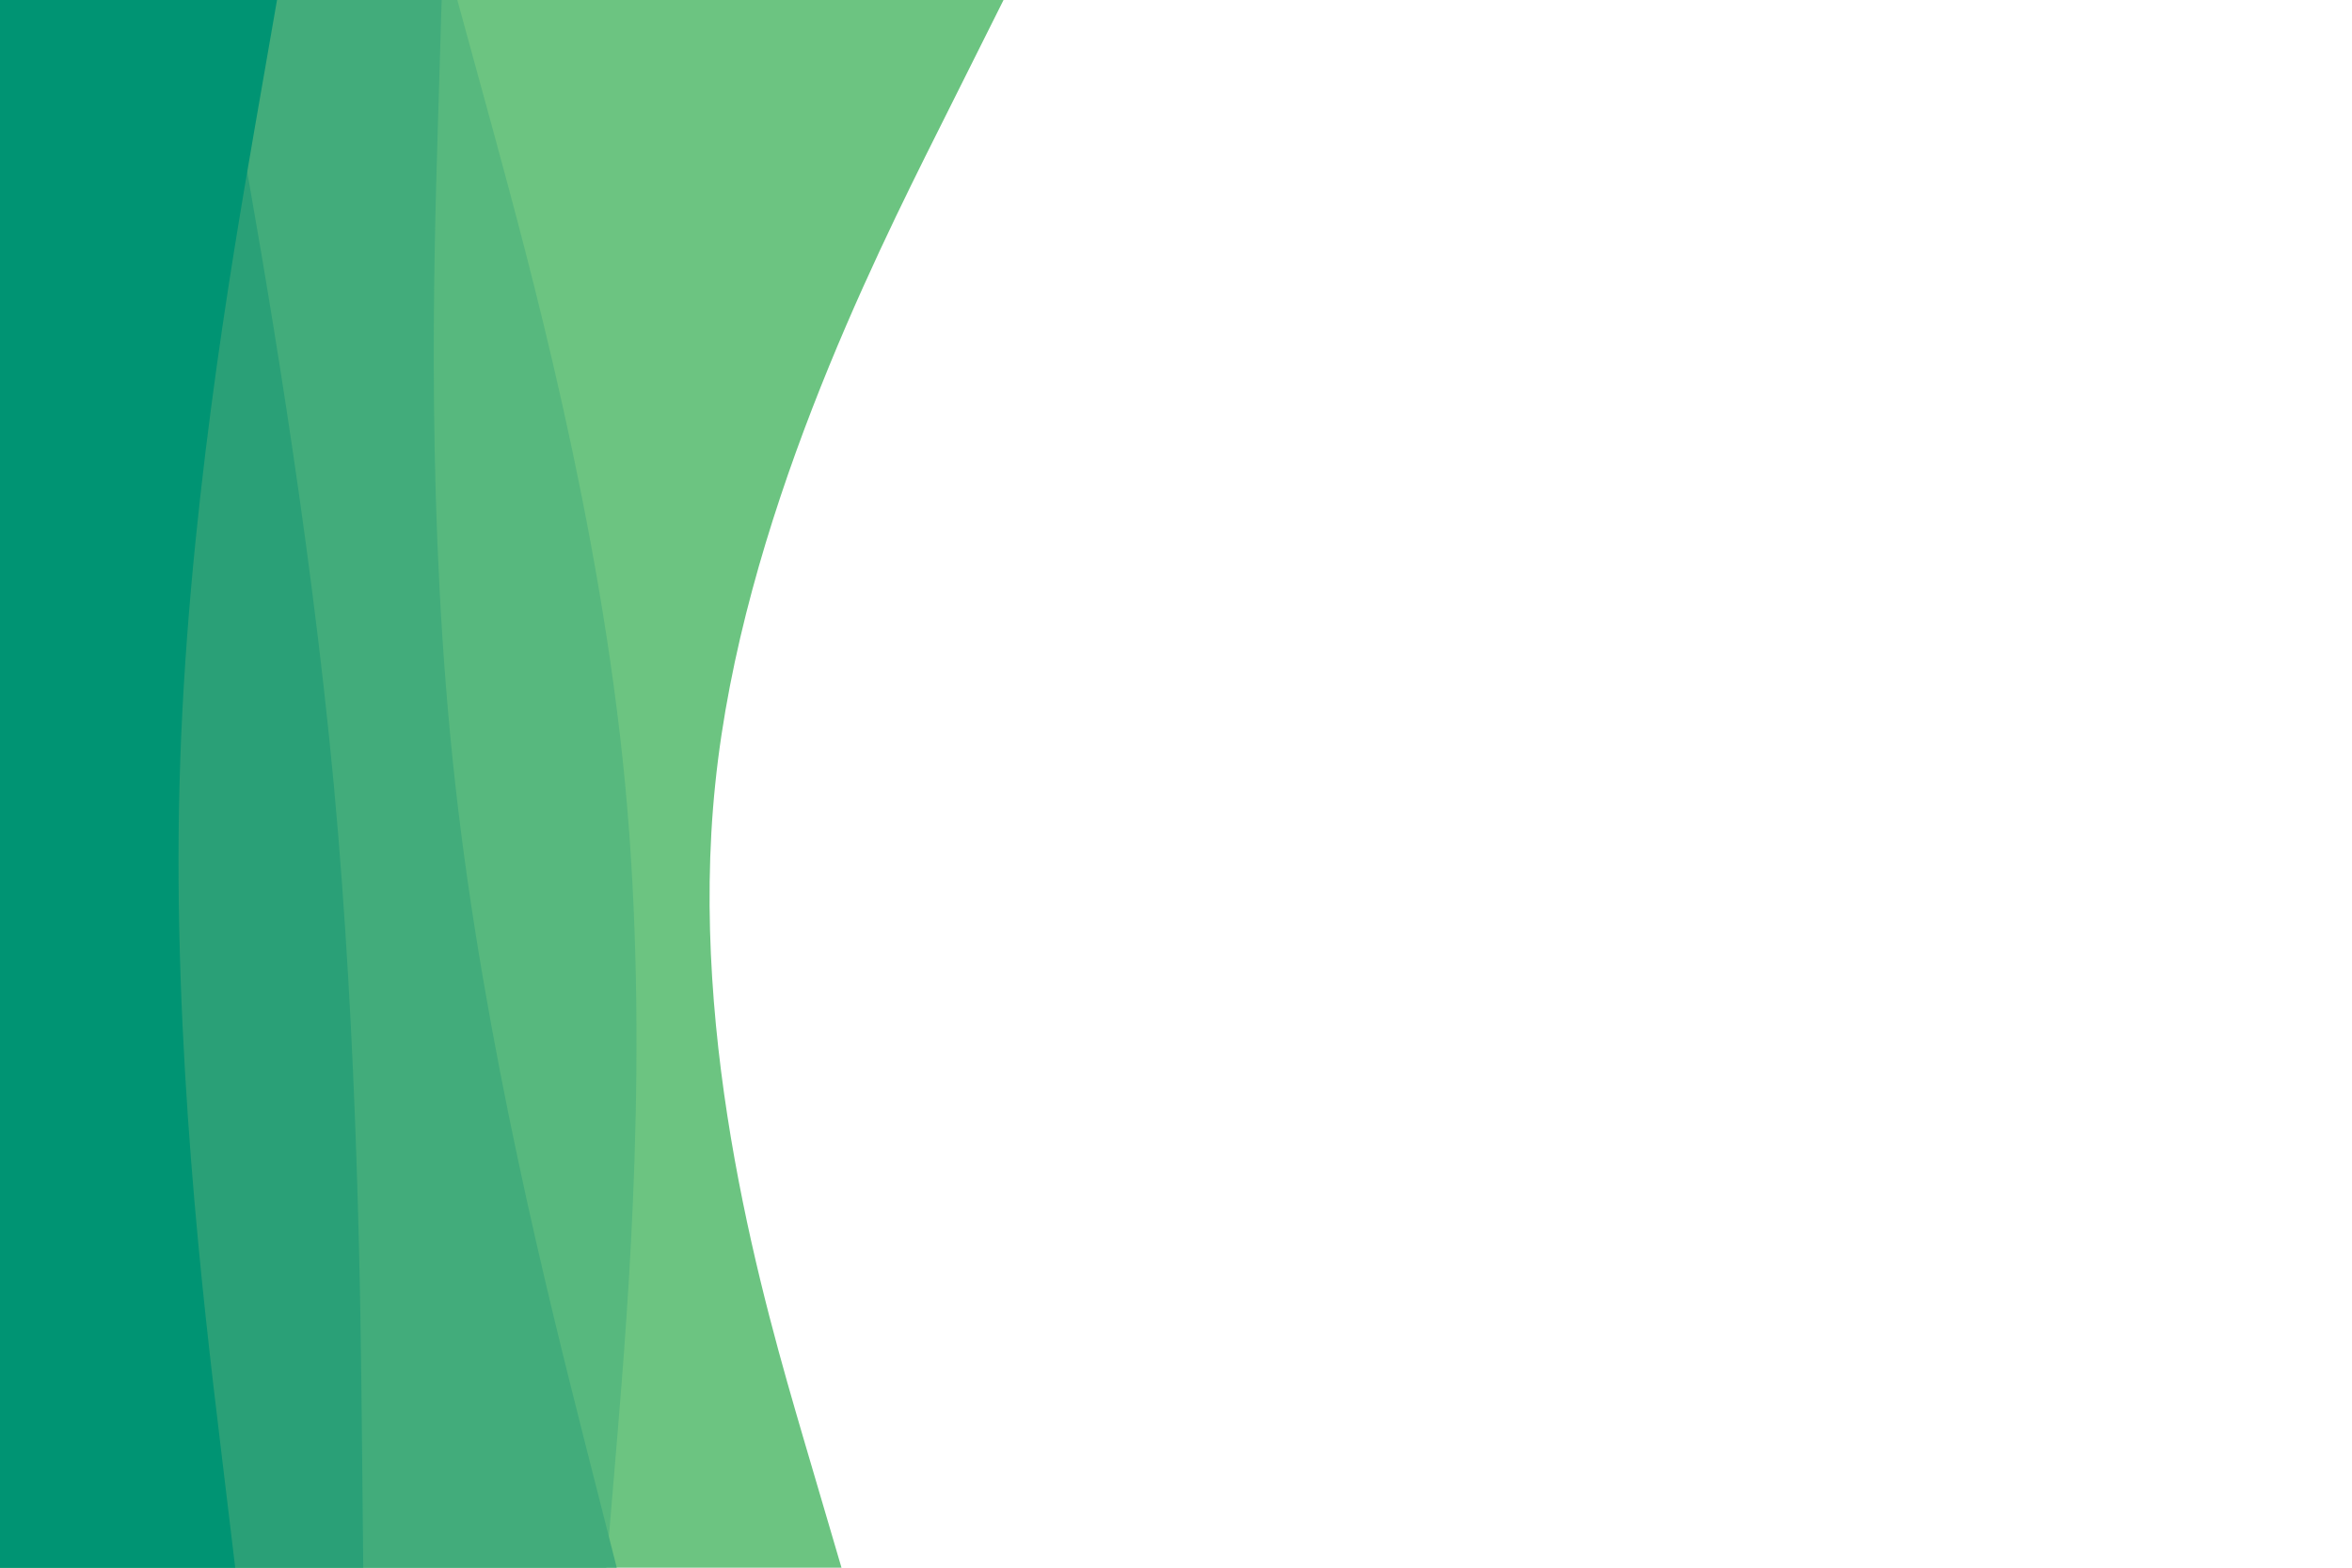 <svg id="visual" viewBox="0 0 900 600" width="900" height="600" xmlns="http://www.w3.org/2000/svg" xmlns:xlink="http://www.w3.org/1999/xlink" version="1.1"><path d="M384 0L359 50C334 100 284 200 273.7 300C263.3 400 292.7 500 307.3 550L322 600L0 600L0 550C0 500 0 400 0 300C0 200 0 100 0 50L0 0Z" fill="#6cc481"></path><path d="M175 0L188.7 50C202.3 100 229.7 200 239.2 300C248.7 400 240.3 500 236.2 550L232 600L0 600L0 550C0 500 0 400 0 300C0 200 0 100 0 50L0 0Z" fill="#57b87e"></path><path d="M169 0L167.5 50C166 100 163 200 174.2 300C185.3 400 210.7 500 223.3 550L236 600L0 600L0 550C0 500 0 400 0 300C0 200 0 100 0 50L0 0Z" fill="#42ac7b"></path><path d="M83 0L91.8 50C100.7 100 118.3 200 127.7 300C137 400 138 500 138.5 550L139 600L0 600L0 550C0 500 0 400 0 300C0 200 0 100 0 50L0 0Z" fill="#2aa077"></path><path d="M106 0L97.3 50C88.7 100 71.3 200 68.7 300C66 400 78 500 84 550L90 600L0 600L0 550C0 500 0 400 0 300C0 200 0 100 0 50L0 0Z" fill="#009473"></path></svg>